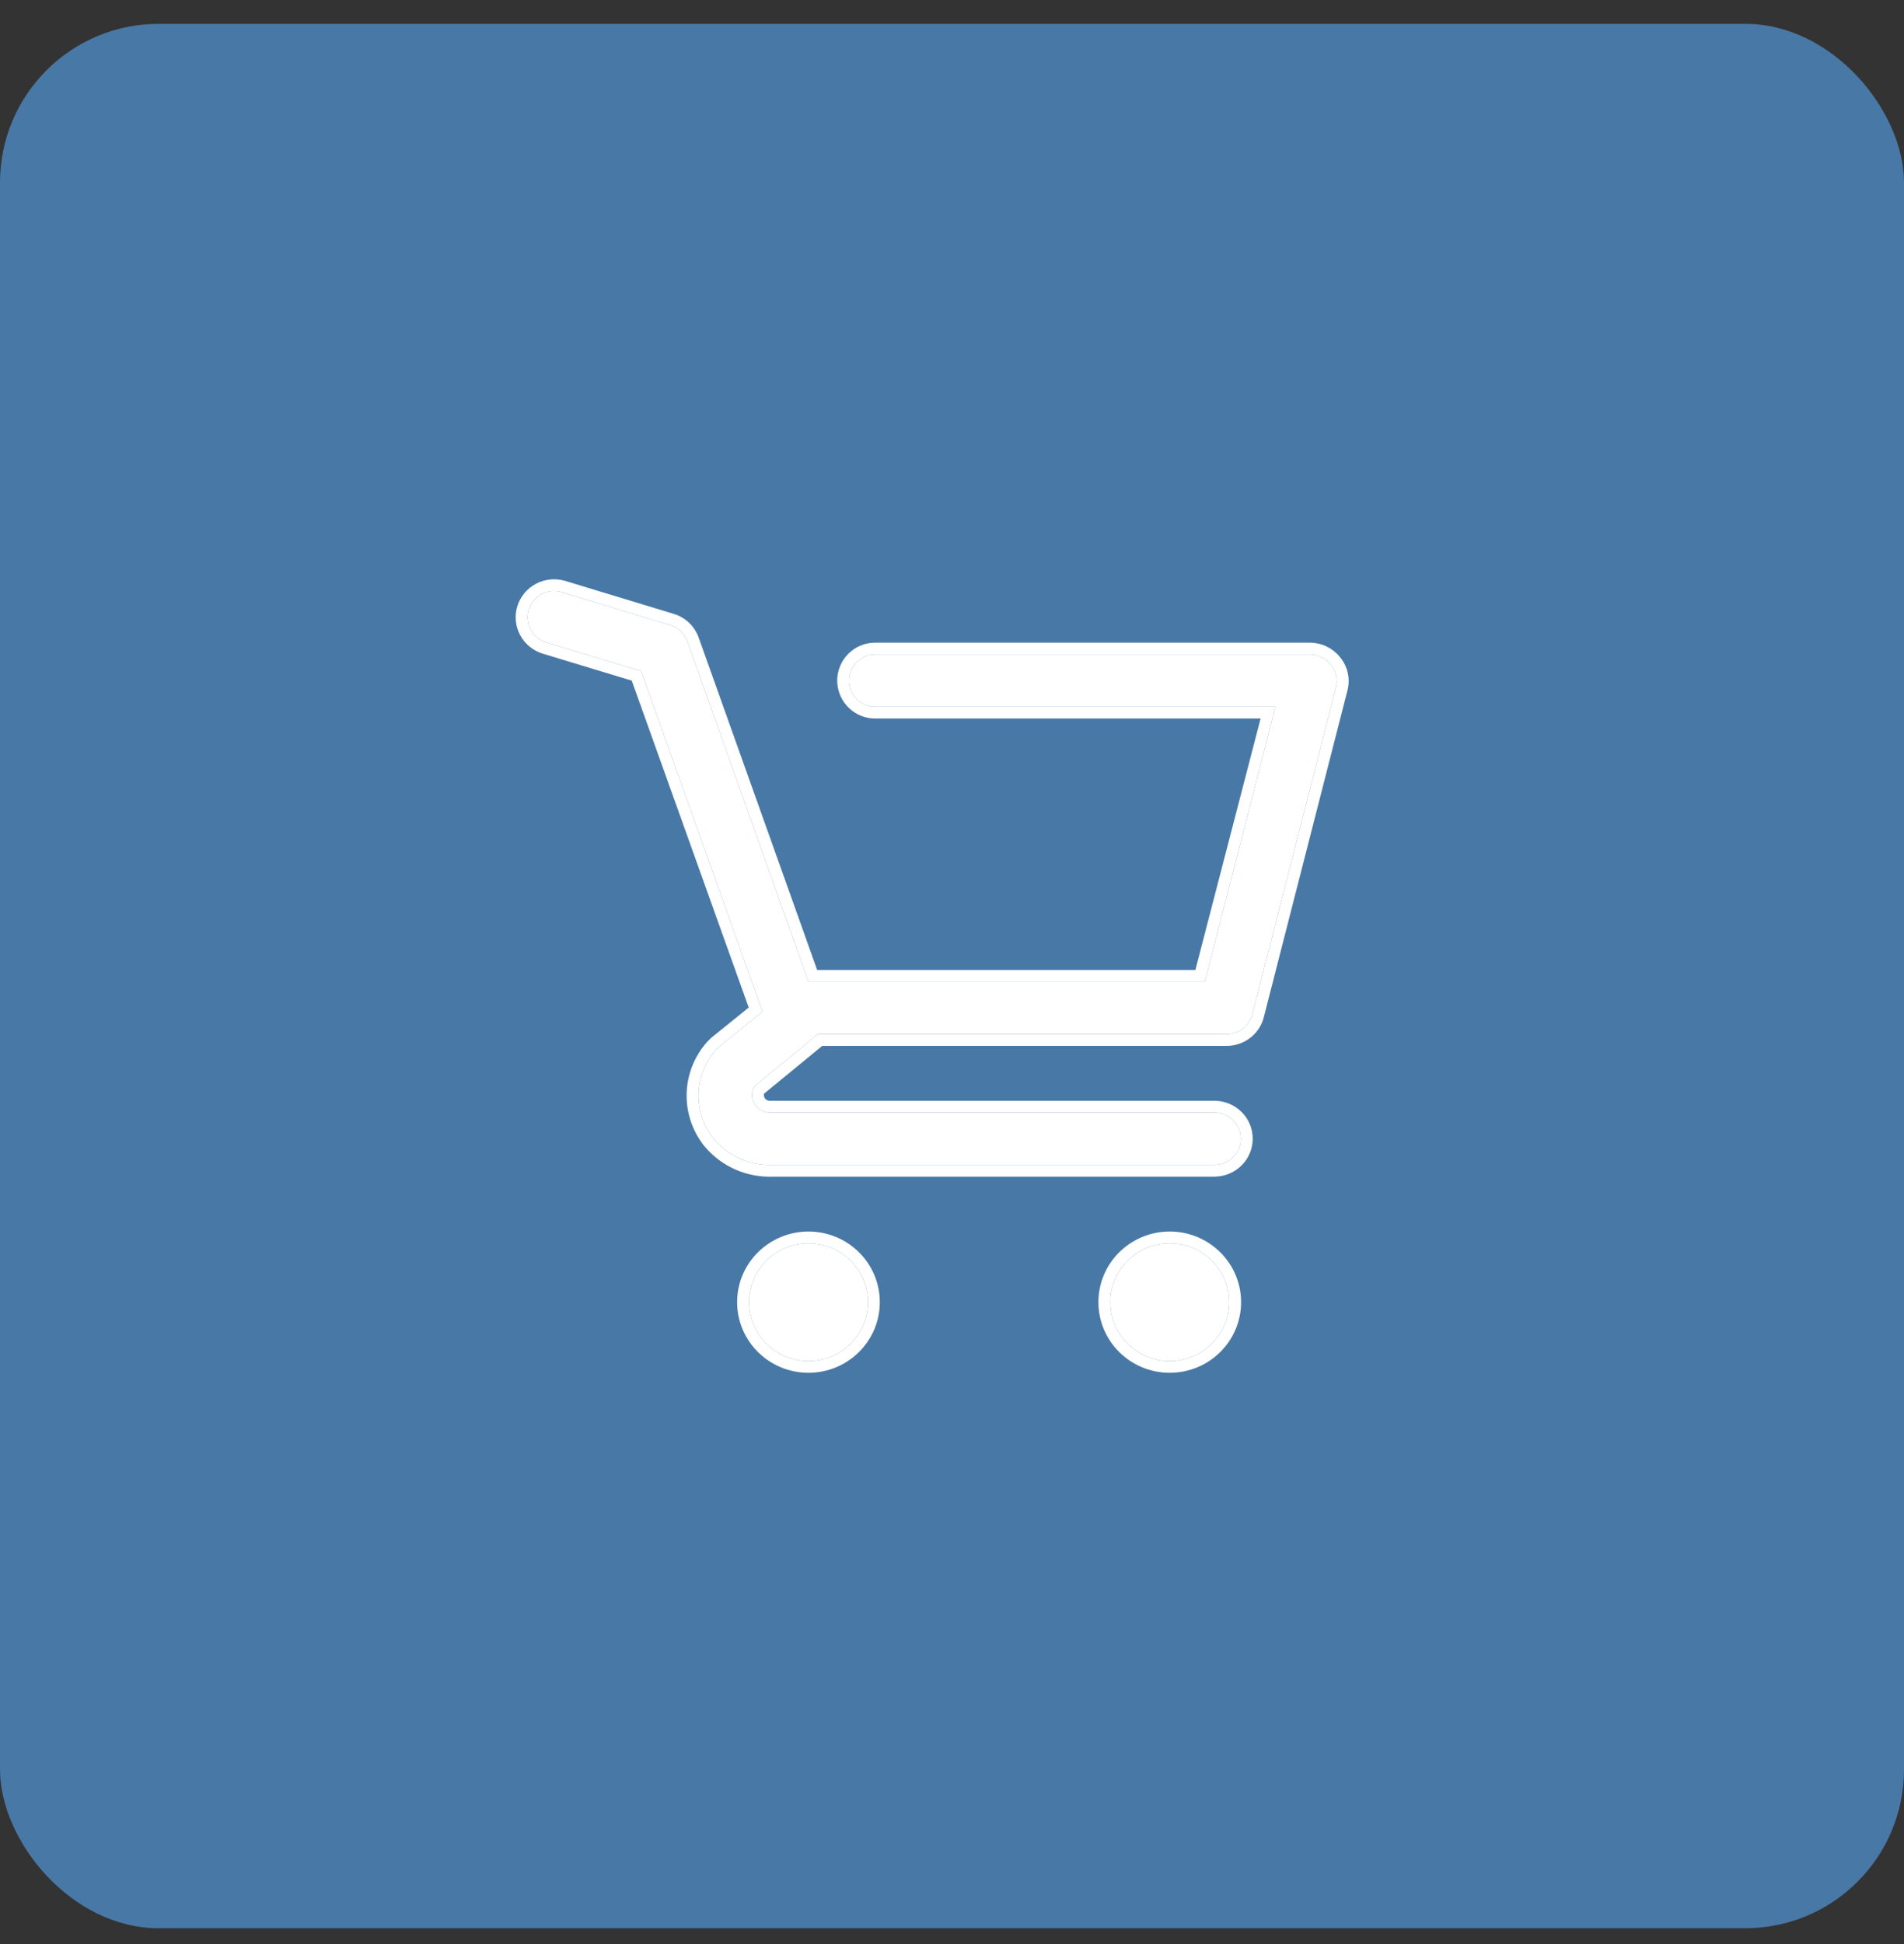<svg width="48" height="49" viewBox="0 0 48 49" fill="none" xmlns="http://www.w3.org/2000/svg">
<rect x="0" y="0" width="48" height="49" fill="#333333" stroke="none"/>
<rect y="0.601" width="48" height="48" rx="4" fill="#4878A6"/>
<path d="M20.382 34.304C21.21 34.304 21.881 33.64 21.881 32.821C21.881 32.002 21.21 31.338 20.382 31.338C19.554 31.338 18.883 32.002 18.883 32.821C18.883 33.64 19.554 34.304 20.382 34.304Z" fill="white"/>
<path d="M29.489 34.304C30.317 34.304 30.988 33.64 30.988 32.821C30.988 32.002 30.317 31.338 29.489 31.338C28.661 31.338 27.99 32.002 27.99 32.821C27.99 33.64 28.661 34.304 29.489 34.304Z" fill="white"/>
<path d="M33.54 16.739C33.478 16.663 33.4 16.602 33.311 16.56C33.223 16.518 33.126 16.496 33.027 16.495H22.066C21.617 16.495 21.3 16.934 21.44 17.36V17.36C21.529 17.631 21.781 17.814 22.066 17.814H32.154L30.375 24.746H20.382L17.337 16.185C17.304 16.084 17.247 15.992 17.17 15.918C17.094 15.843 17 15.788 16.897 15.757L14.165 14.926C14.082 14.901 13.993 14.892 13.906 14.9C13.818 14.908 13.733 14.934 13.656 14.974C13.499 15.056 13.382 15.197 13.329 15.365C13.277 15.533 13.295 15.714 13.378 15.869C13.461 16.024 13.603 16.14 13.772 16.192L16.164 16.917L19.222 25.497L18.13 26.381L18.043 26.466C17.773 26.775 17.62 27.166 17.61 27.574C17.6 27.982 17.735 28.381 17.99 28.701C18.171 28.919 18.402 29.093 18.664 29.207C18.925 29.322 19.21 29.374 19.495 29.36H30.615C30.792 29.36 30.962 29.291 31.086 29.167C31.211 29.044 31.282 28.876 31.282 28.701C31.282 28.526 31.211 28.359 31.086 28.235C30.962 28.111 30.792 28.042 30.615 28.042H19.389C19.312 28.039 19.237 28.017 19.172 27.978C19.106 27.938 19.052 27.883 19.015 27.816C18.977 27.75 18.958 27.675 18.958 27.599C18.958 27.523 18.978 27.449 19.016 27.383L20.622 26.064H30.909C31.062 26.068 31.213 26.019 31.334 25.925C31.456 25.831 31.541 25.699 31.575 25.55L33.687 17.299C33.707 17.201 33.704 17.1 33.679 17.003C33.654 16.905 33.606 16.815 33.54 16.739Z" fill="white"/>
<path fill-rule="evenodd" clip-rule="evenodd" d="M33.027 16.495C33.126 16.496 33.223 16.518 33.311 16.56C33.4 16.602 33.478 16.663 33.54 16.739C33.606 16.815 33.654 16.905 33.679 17.003C33.704 17.1 33.707 17.201 33.687 17.299L31.575 25.55C31.541 25.699 31.456 25.831 31.334 25.925C31.213 26.019 31.062 26.068 30.909 26.064H20.622L19.016 27.383C18.978 27.449 18.958 27.523 18.958 27.599C18.958 27.675 18.977 27.75 19.015 27.816C19.052 27.883 19.106 27.938 19.172 27.978C19.237 28.017 19.312 28.039 19.389 28.042H30.615C30.792 28.042 30.962 28.111 31.086 28.235C31.211 28.359 31.282 28.526 31.282 28.701C31.282 28.876 31.211 29.044 31.086 29.167C30.962 29.291 30.792 29.36 30.615 29.36H19.495C19.21 29.374 18.925 29.322 18.664 29.207C18.402 29.093 18.171 28.919 17.99 28.701C17.735 28.381 17.6 27.982 17.61 27.574C17.62 27.166 17.773 26.775 18.043 26.466L18.13 26.381L19.222 25.497L16.164 16.917L13.772 16.192C13.603 16.14 13.461 16.024 13.378 15.869C13.295 15.714 13.277 15.533 13.329 15.365C13.382 15.197 13.499 15.056 13.656 14.974C13.733 14.934 13.818 14.908 13.906 14.9C13.993 14.892 14.082 14.901 14.165 14.926L16.897 15.757C17 15.788 17.094 15.843 17.17 15.918C17.247 15.992 17.304 16.084 17.337 16.185L20.382 24.746H30.375L32.154 17.814H22.066C21.781 17.814 21.529 17.631 21.44 17.36V17.36C21.3 16.934 21.617 16.495 22.066 16.495H33.027ZM31.78 18.11H22.063C21.65 18.11 21.284 17.845 21.155 17.453V17.453C20.952 16.835 21.412 16.199 22.063 16.199H33.029C33.172 16.2 33.312 16.232 33.441 16.293C33.569 16.354 33.681 16.441 33.77 16.549C33.865 16.659 33.933 16.789 33.969 16.928C34.006 17.069 34.01 17.216 33.98 17.359L33.979 17.365L31.867 25.615M31.78 18.11L30.135 24.449H20.601L17.623 16.096L17.622 16.095C17.575 15.948 17.492 15.815 17.381 15.706C17.27 15.598 17.134 15.518 16.985 15.473L14.254 14.643C14.132 14.606 14.004 14.593 13.877 14.605C13.751 14.617 13.628 14.653 13.515 14.712C13.288 14.831 13.118 15.035 13.043 15.278C12.967 15.521 12.992 15.783 13.113 16.008C13.233 16.233 13.439 16.401 13.684 16.476L15.926 17.155L18.875 25.395L17.928 26.16L17.824 26.264L17.817 26.272C17.501 26.632 17.322 27.09 17.31 27.567C17.299 28.044 17.456 28.51 17.754 28.885L17.758 28.889C17.97 29.144 18.238 29.346 18.542 29.479C18.844 29.611 19.173 29.672 19.503 29.657H30.615C30.872 29.657 31.117 29.556 31.298 29.377C31.48 29.198 31.581 28.954 31.581 28.701C31.581 28.448 31.48 28.204 31.298 28.025C31.117 27.846 30.872 27.745 30.615 27.745H19.395C19.372 27.744 19.348 27.737 19.328 27.724C19.306 27.711 19.289 27.693 19.276 27.671C19.264 27.65 19.258 27.625 19.258 27.6C19.258 27.589 19.259 27.577 19.262 27.566L20.73 26.361H30.905C31.127 26.366 31.344 26.294 31.519 26.159C31.695 26.023 31.818 25.831 31.867 25.615M22.18 32.821C22.18 33.804 21.375 34.601 20.382 34.601C19.388 34.601 18.583 33.804 18.583 32.821C18.583 31.838 19.388 31.041 20.382 31.041C21.375 31.041 22.18 31.838 22.18 32.821ZM31.288 32.821C31.288 33.804 30.483 34.601 29.489 34.601C28.496 34.601 27.691 33.804 27.691 32.821C27.691 31.838 28.496 31.041 29.489 31.041C30.483 31.041 31.288 31.838 31.288 32.821ZM20.382 34.304C21.21 34.304 21.881 33.64 21.881 32.821C21.881 32.002 21.21 31.338 20.382 31.338C19.554 31.338 18.883 32.002 18.883 32.821C18.883 33.64 19.554 34.304 20.382 34.304ZM29.489 34.304C30.317 34.304 30.988 33.64 30.988 32.821C30.988 32.002 30.317 31.338 29.489 31.338C28.661 31.338 27.99 32.002 27.99 32.821C27.99 33.64 28.661 34.304 29.489 34.304Z" fill="white"/>
</svg>
